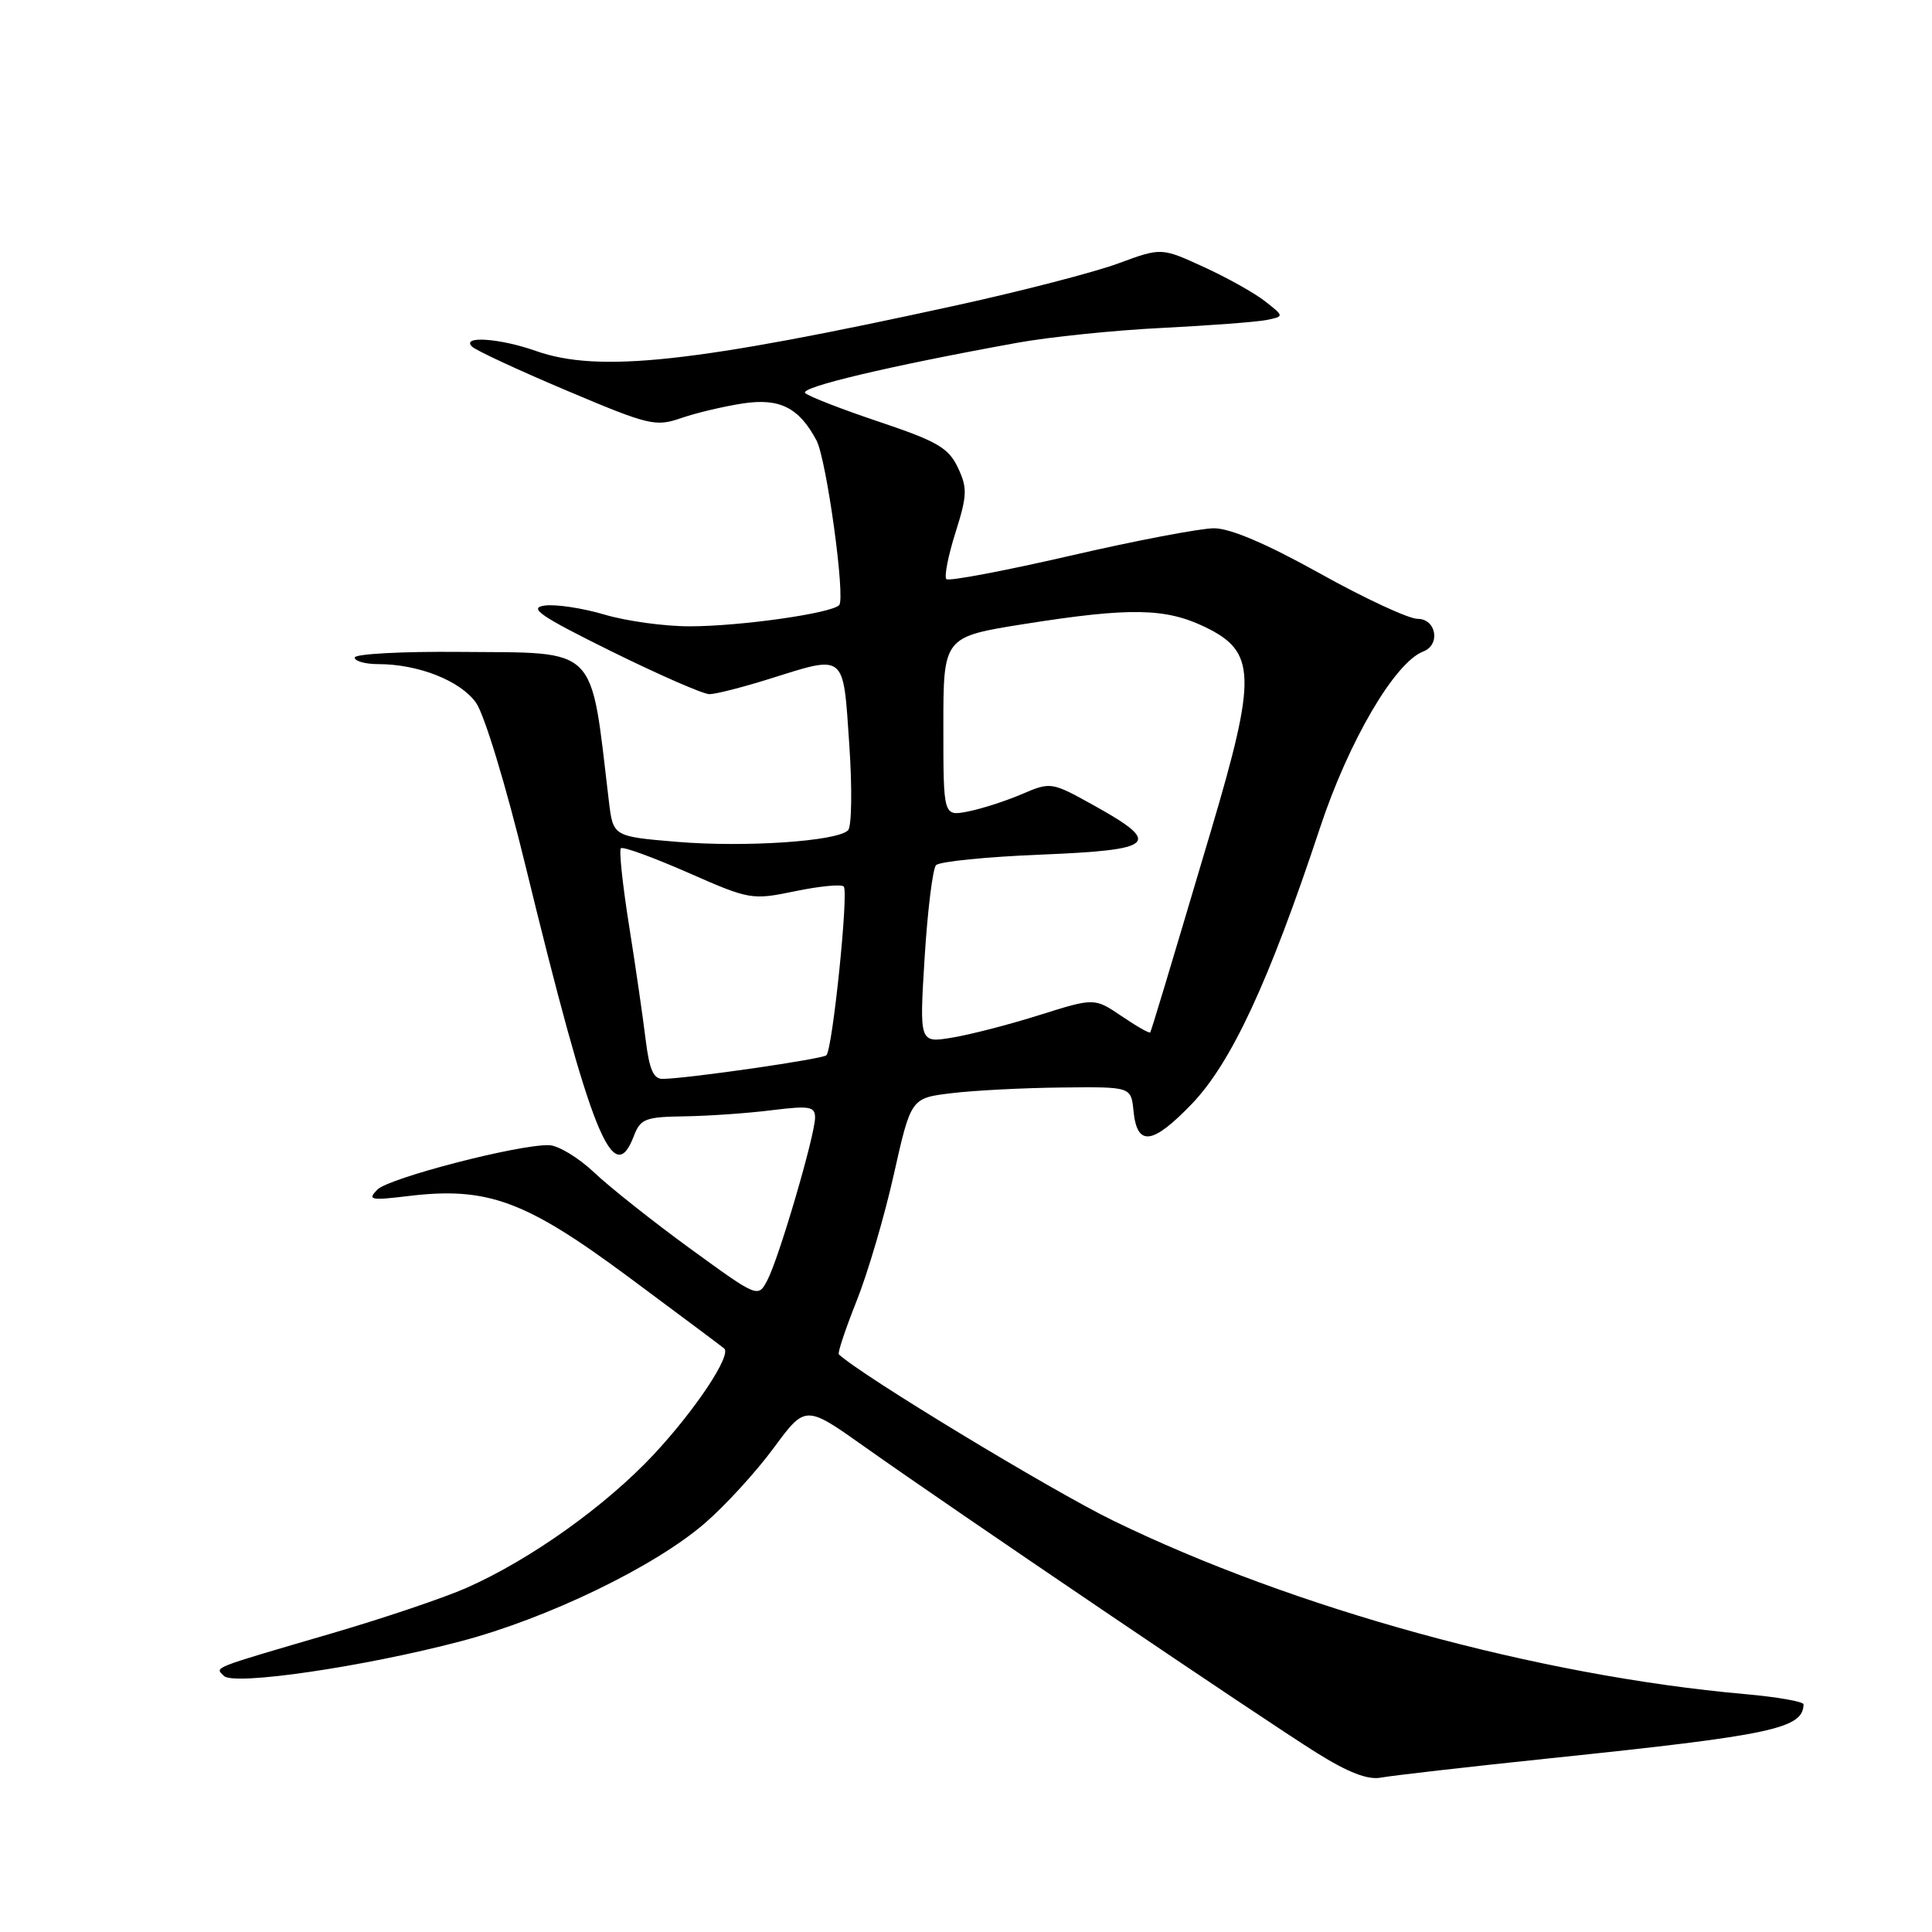 <?xml version="1.0" encoding="UTF-8" standalone="no"?>
<!DOCTYPE svg PUBLIC "-//W3C//DTD SVG 1.1//EN" "http://www.w3.org/Graphics/SVG/1.1/DTD/svg11.dtd" >
<svg xmlns="http://www.w3.org/2000/svg" xmlns:xlink="http://www.w3.org/1999/xlink" version="1.1" viewBox="0 0 256 256">
 <g >
 <path fill="currentColor"
d=" M 205.50 232.97 C 234.83 229.92 238.91 229.05 238.98 225.84 C 238.99 225.47 235.51 224.86 231.25 224.48 C 203.88 222.06 171.39 213.14 147.50 201.49 C 139.22 197.45 114.12 182.24 111.15 179.46 C 110.96 179.29 112.02 176.12 113.49 172.42 C 114.97 168.73 117.20 161.16 118.44 155.60 C 120.71 145.50 120.71 145.50 126.10 144.85 C 129.07 144.49 135.63 144.15 140.69 144.10 C 149.87 144.00 149.87 144.00 150.19 147.17 C 150.66 151.95 152.66 151.73 157.88 146.32 C 163.15 140.85 168.14 130.11 174.89 109.74 C 178.69 98.24 184.81 87.78 188.58 86.33 C 190.91 85.44 190.32 82.00 187.84 82.00 C 186.66 82.00 180.84 79.30 174.92 76.00 C 167.85 72.06 163.02 70.00 160.86 70.00 C 159.05 70.00 150.45 71.64 141.76 73.65 C 133.07 75.65 125.71 77.04 125.40 76.74 C 125.09 76.43 125.63 73.66 126.60 70.59 C 128.17 65.62 128.20 64.66 126.92 61.95 C 125.68 59.34 124.18 58.47 116.49 55.89 C 111.54 54.23 107.14 52.52 106.69 52.08 C 105.92 51.32 117.86 48.49 134.74 45.43 C 139.01 44.65 147.68 43.76 154.00 43.45 C 160.32 43.13 166.55 42.66 167.83 42.40 C 170.17 41.92 170.17 41.92 167.64 39.93 C 166.24 38.83 162.58 36.78 159.49 35.37 C 153.88 32.80 153.88 32.80 148.19 34.90 C 145.06 36.06 135.44 38.55 126.82 40.44 C 91.96 48.08 79.35 49.45 71.00 46.50 C 66.22 44.81 61.05 44.46 62.55 45.93 C 63.07 46.44 68.71 49.06 75.08 51.75 C 86.01 56.37 86.86 56.58 90.28 55.39 C 92.28 54.70 95.97 53.83 98.49 53.45 C 103.31 52.73 105.87 54.01 108.18 58.34 C 109.52 60.84 112.06 79.32 111.19 80.19 C 110.10 81.28 98.10 82.98 91.43 82.99 C 88.09 83.00 83.00 82.30 80.11 81.44 C 77.22 80.58 73.65 80.04 72.18 80.24 C 69.97 80.54 71.54 81.62 81.00 86.30 C 87.33 89.42 93.17 91.98 94.00 91.98 C 94.83 91.98 98.35 91.08 101.84 89.99 C 112.13 86.76 111.70 86.41 112.53 98.58 C 112.93 104.40 112.86 109.54 112.37 110.02 C 110.92 111.48 98.73 112.30 89.73 111.55 C 81.24 110.84 81.24 110.84 80.68 106.17 C 78.19 85.25 79.47 86.54 60.90 86.38 C 53.25 86.31 47.00 86.65 47.00 87.13 C 47.00 87.61 48.41 88.00 50.13 88.00 C 55.44 88.00 61.00 90.20 63.07 93.11 C 64.18 94.65 67.05 104.12 69.62 114.68 C 78.33 150.39 81.26 157.71 84.00 150.50 C 84.86 148.25 85.52 147.99 90.73 147.92 C 93.90 147.87 99.09 147.51 102.25 147.11 C 107.27 146.49 108.00 146.61 108.00 148.09 C 108.00 150.40 103.23 166.68 101.69 169.61 C 100.45 171.99 100.45 171.99 91.47 165.46 C 86.54 161.87 80.80 157.32 78.73 155.36 C 76.65 153.39 73.95 151.76 72.73 151.74 C 68.61 151.65 51.52 156.09 50.00 157.63 C 48.66 159.00 49.08 159.09 54.12 158.48 C 64.59 157.22 69.62 159.07 83.30 169.22 C 90.01 174.20 95.71 178.46 95.96 178.68 C 96.96 179.56 92.17 186.78 86.64 192.71 C 80.26 199.54 70.29 206.65 61.84 210.39 C 58.89 211.70 50.86 214.41 43.99 216.42 C 27.71 221.18 28.48 220.88 29.67 222.07 C 30.98 223.38 48.15 220.87 61.00 217.49 C 72.54 214.46 86.77 207.58 93.41 201.82 C 96.11 199.49 100.21 195.00 102.52 191.86 C 106.73 186.15 106.73 186.15 114.61 191.74 C 126.25 199.99 167.49 227.91 174.47 232.26 C 178.66 234.88 181.26 235.88 183.00 235.54 C 184.38 235.28 194.50 234.12 205.50 232.97 Z  M 85.55 137.75 C 85.20 134.86 84.22 128.08 83.36 122.68 C 82.50 117.29 82.01 112.66 82.27 112.40 C 82.53 112.14 86.51 113.59 91.12 115.61 C 99.35 119.23 99.60 119.28 105.36 118.09 C 108.58 117.42 111.48 117.14 111.80 117.47 C 112.47 118.14 110.32 139.02 109.50 139.83 C 109.00 140.33 91.33 142.89 87.84 142.96 C 86.59 142.99 86.04 141.74 85.55 137.75 Z  M 122.52 126.85 C 122.91 120.61 123.59 115.11 124.03 114.64 C 124.47 114.16 130.74 113.53 137.96 113.24 C 153.16 112.62 154.05 111.78 144.89 106.69 C 139.31 103.60 139.24 103.59 135.39 105.23 C 133.25 106.15 130.04 107.18 128.25 107.53 C 125.00 108.16 125.00 108.16 125.00 96.27 C 125.00 84.39 125.00 84.39 135.75 82.68 C 149.74 80.47 154.43 80.55 159.69 83.09 C 166.45 86.36 166.55 89.55 160.49 109.98 C 154.68 129.55 152.59 136.49 152.41 136.80 C 152.31 136.96 150.61 136.00 148.63 134.65 C 145.02 132.21 145.02 132.21 137.76 134.49 C 133.77 135.75 128.55 137.10 126.16 137.49 C 121.82 138.21 121.82 138.21 122.52 126.85 Z "/>
</g>
</svg>